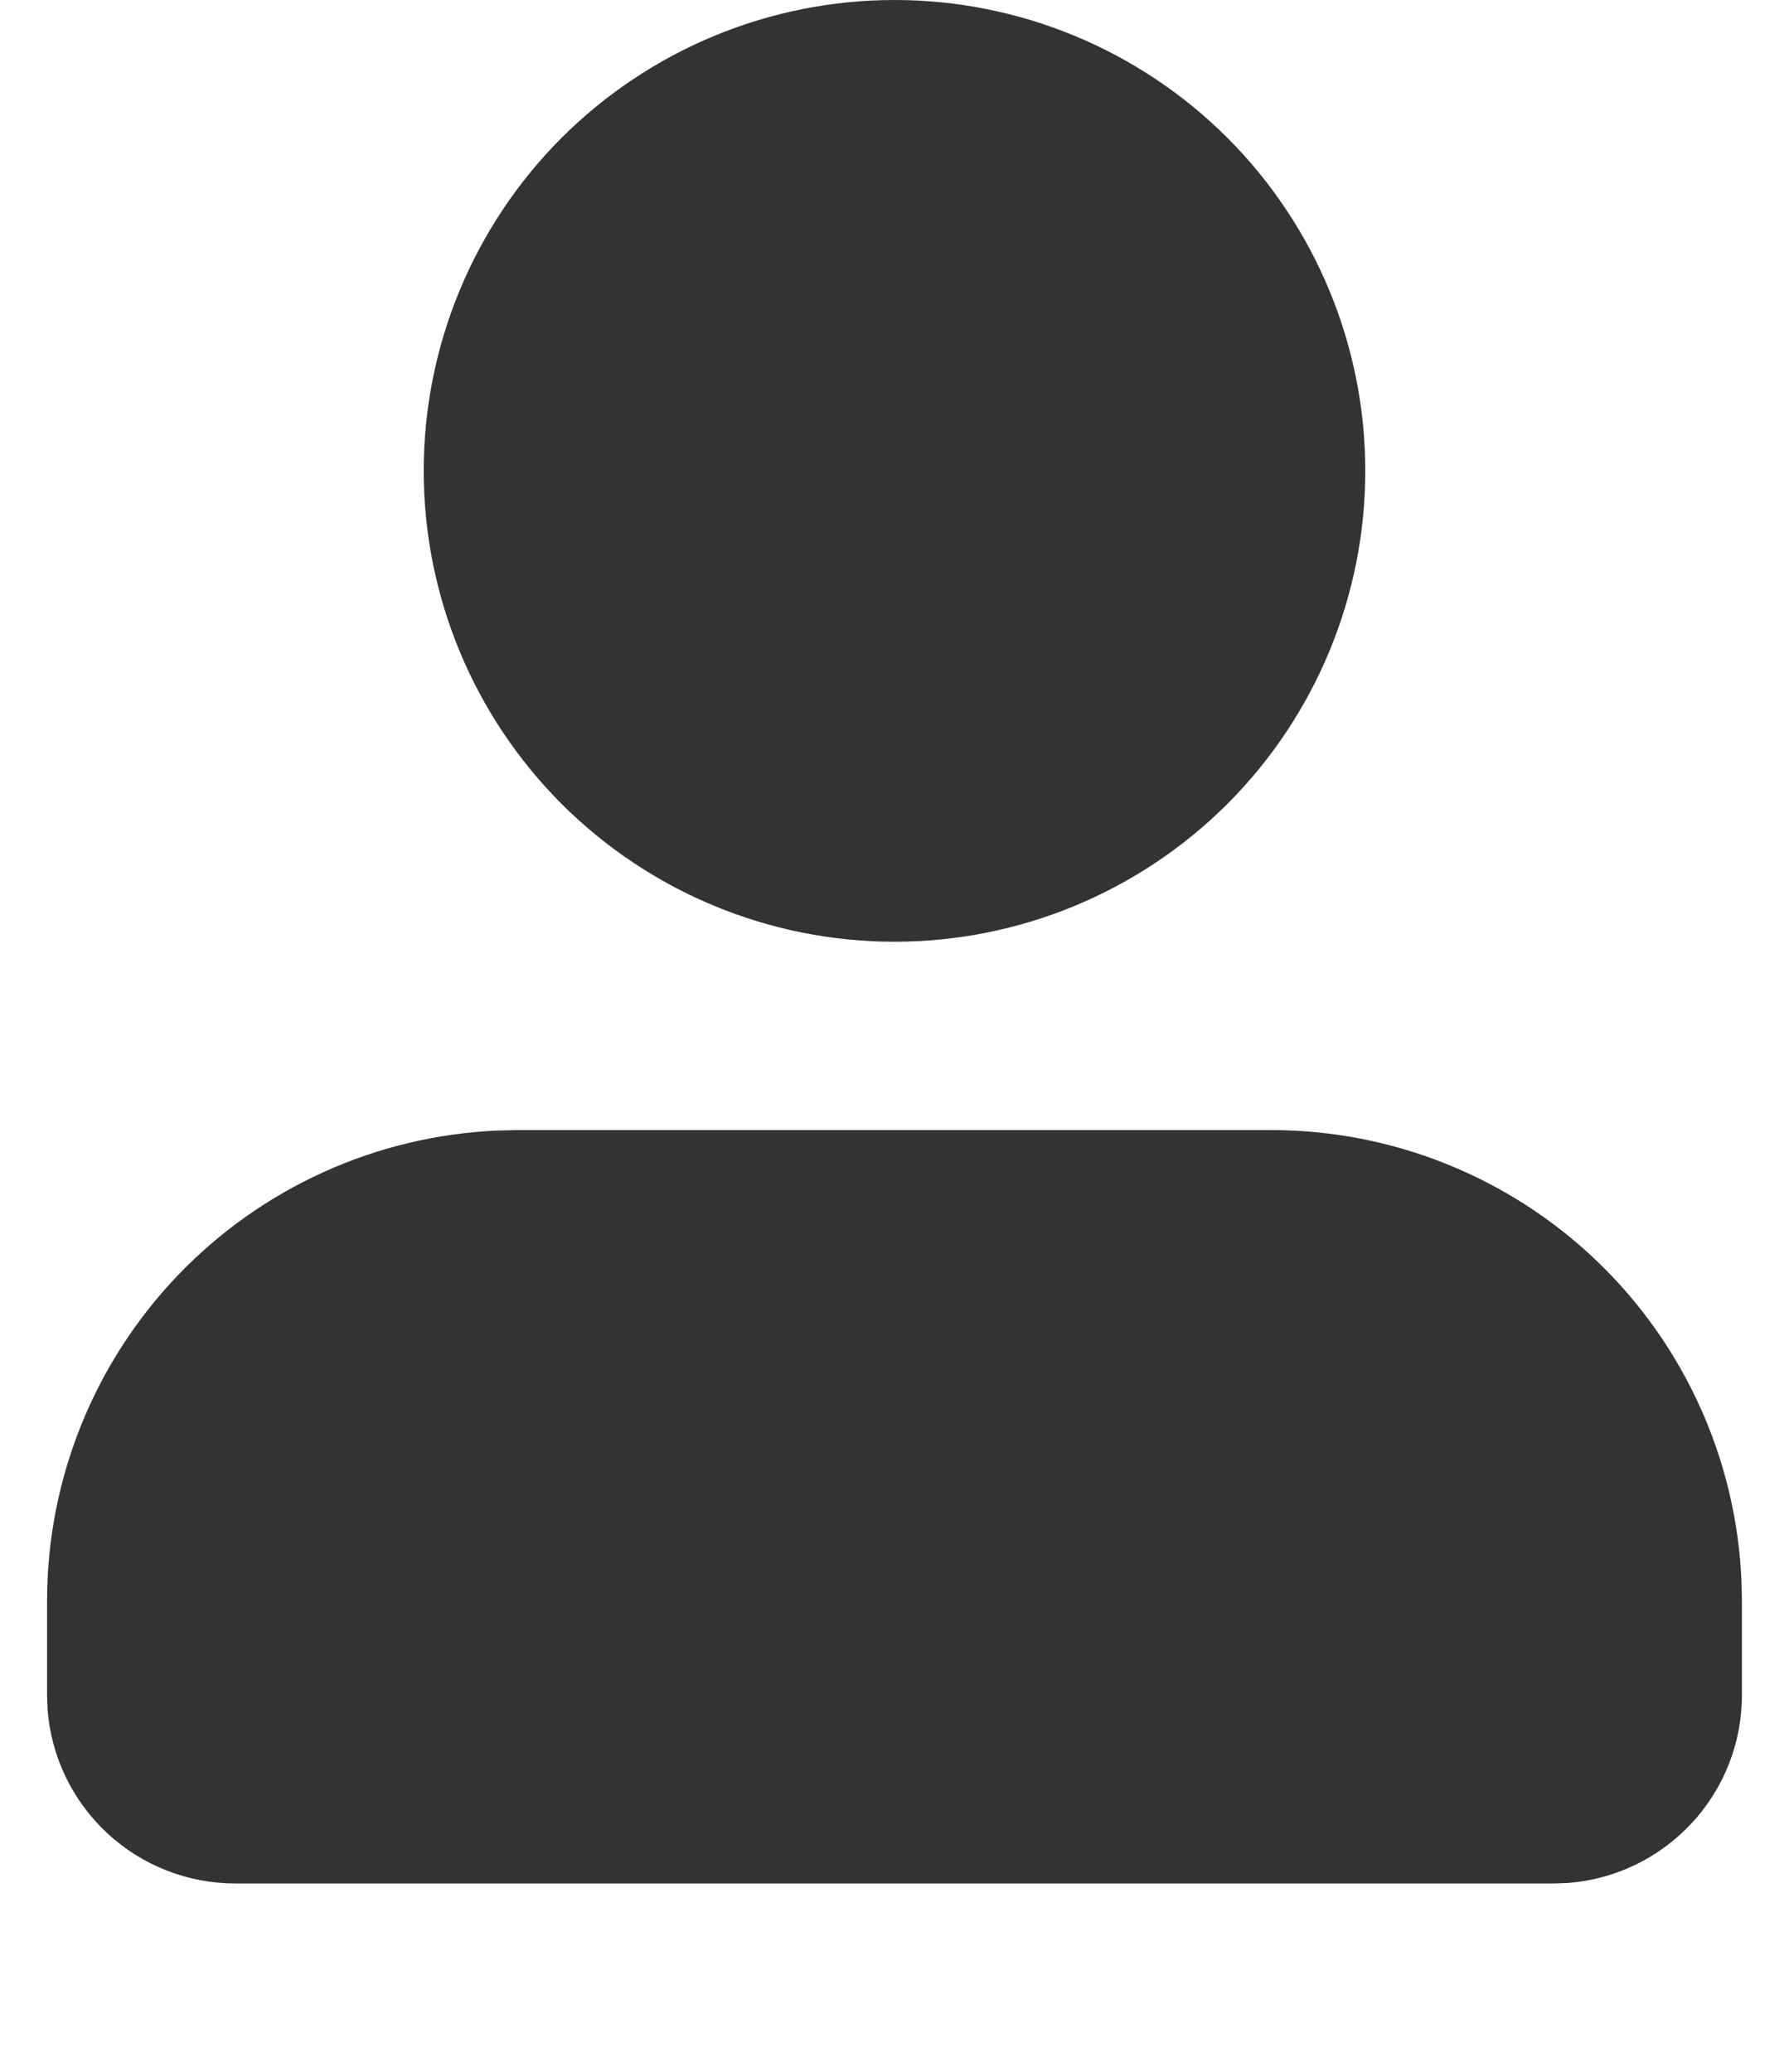 <svg width="19" height="22" viewBox="0 0 19 22" fill="none" xmlns="http://www.w3.org/2000/svg">
<path d="M13.5 12C14.789 12 16.027 12.498 16.958 13.389C17.888 14.28 18.439 15.496 18.495 16.783L18.5 17V18C18.5 18.505 18.31 18.991 17.966 19.36C17.623 19.73 17.153 19.957 16.65 19.995L16.5 20H2.5C1.995 20 1.509 19.81 1.139 19.466C0.769 19.123 0.543 18.653 0.505 18.15L0.5 18V17C0.5 15.711 0.998 14.473 1.889 13.542C2.78 12.612 3.996 12.061 5.283 12.005L5.5 12H13.5ZM9.5 0C10.826 0 12.098 0.527 13.036 1.464C13.973 2.402 14.5 3.674 14.5 5C14.5 6.326 13.973 7.598 13.036 8.536C12.098 9.473 10.826 10 9.5 10C8.174 10 6.902 9.473 5.964 8.536C5.027 7.598 4.5 6.326 4.5 5C4.5 3.674 5.027 2.402 5.964 1.464C6.902 0.527 8.174 0 9.5 0Z" fill="#333333"/>
</svg>

